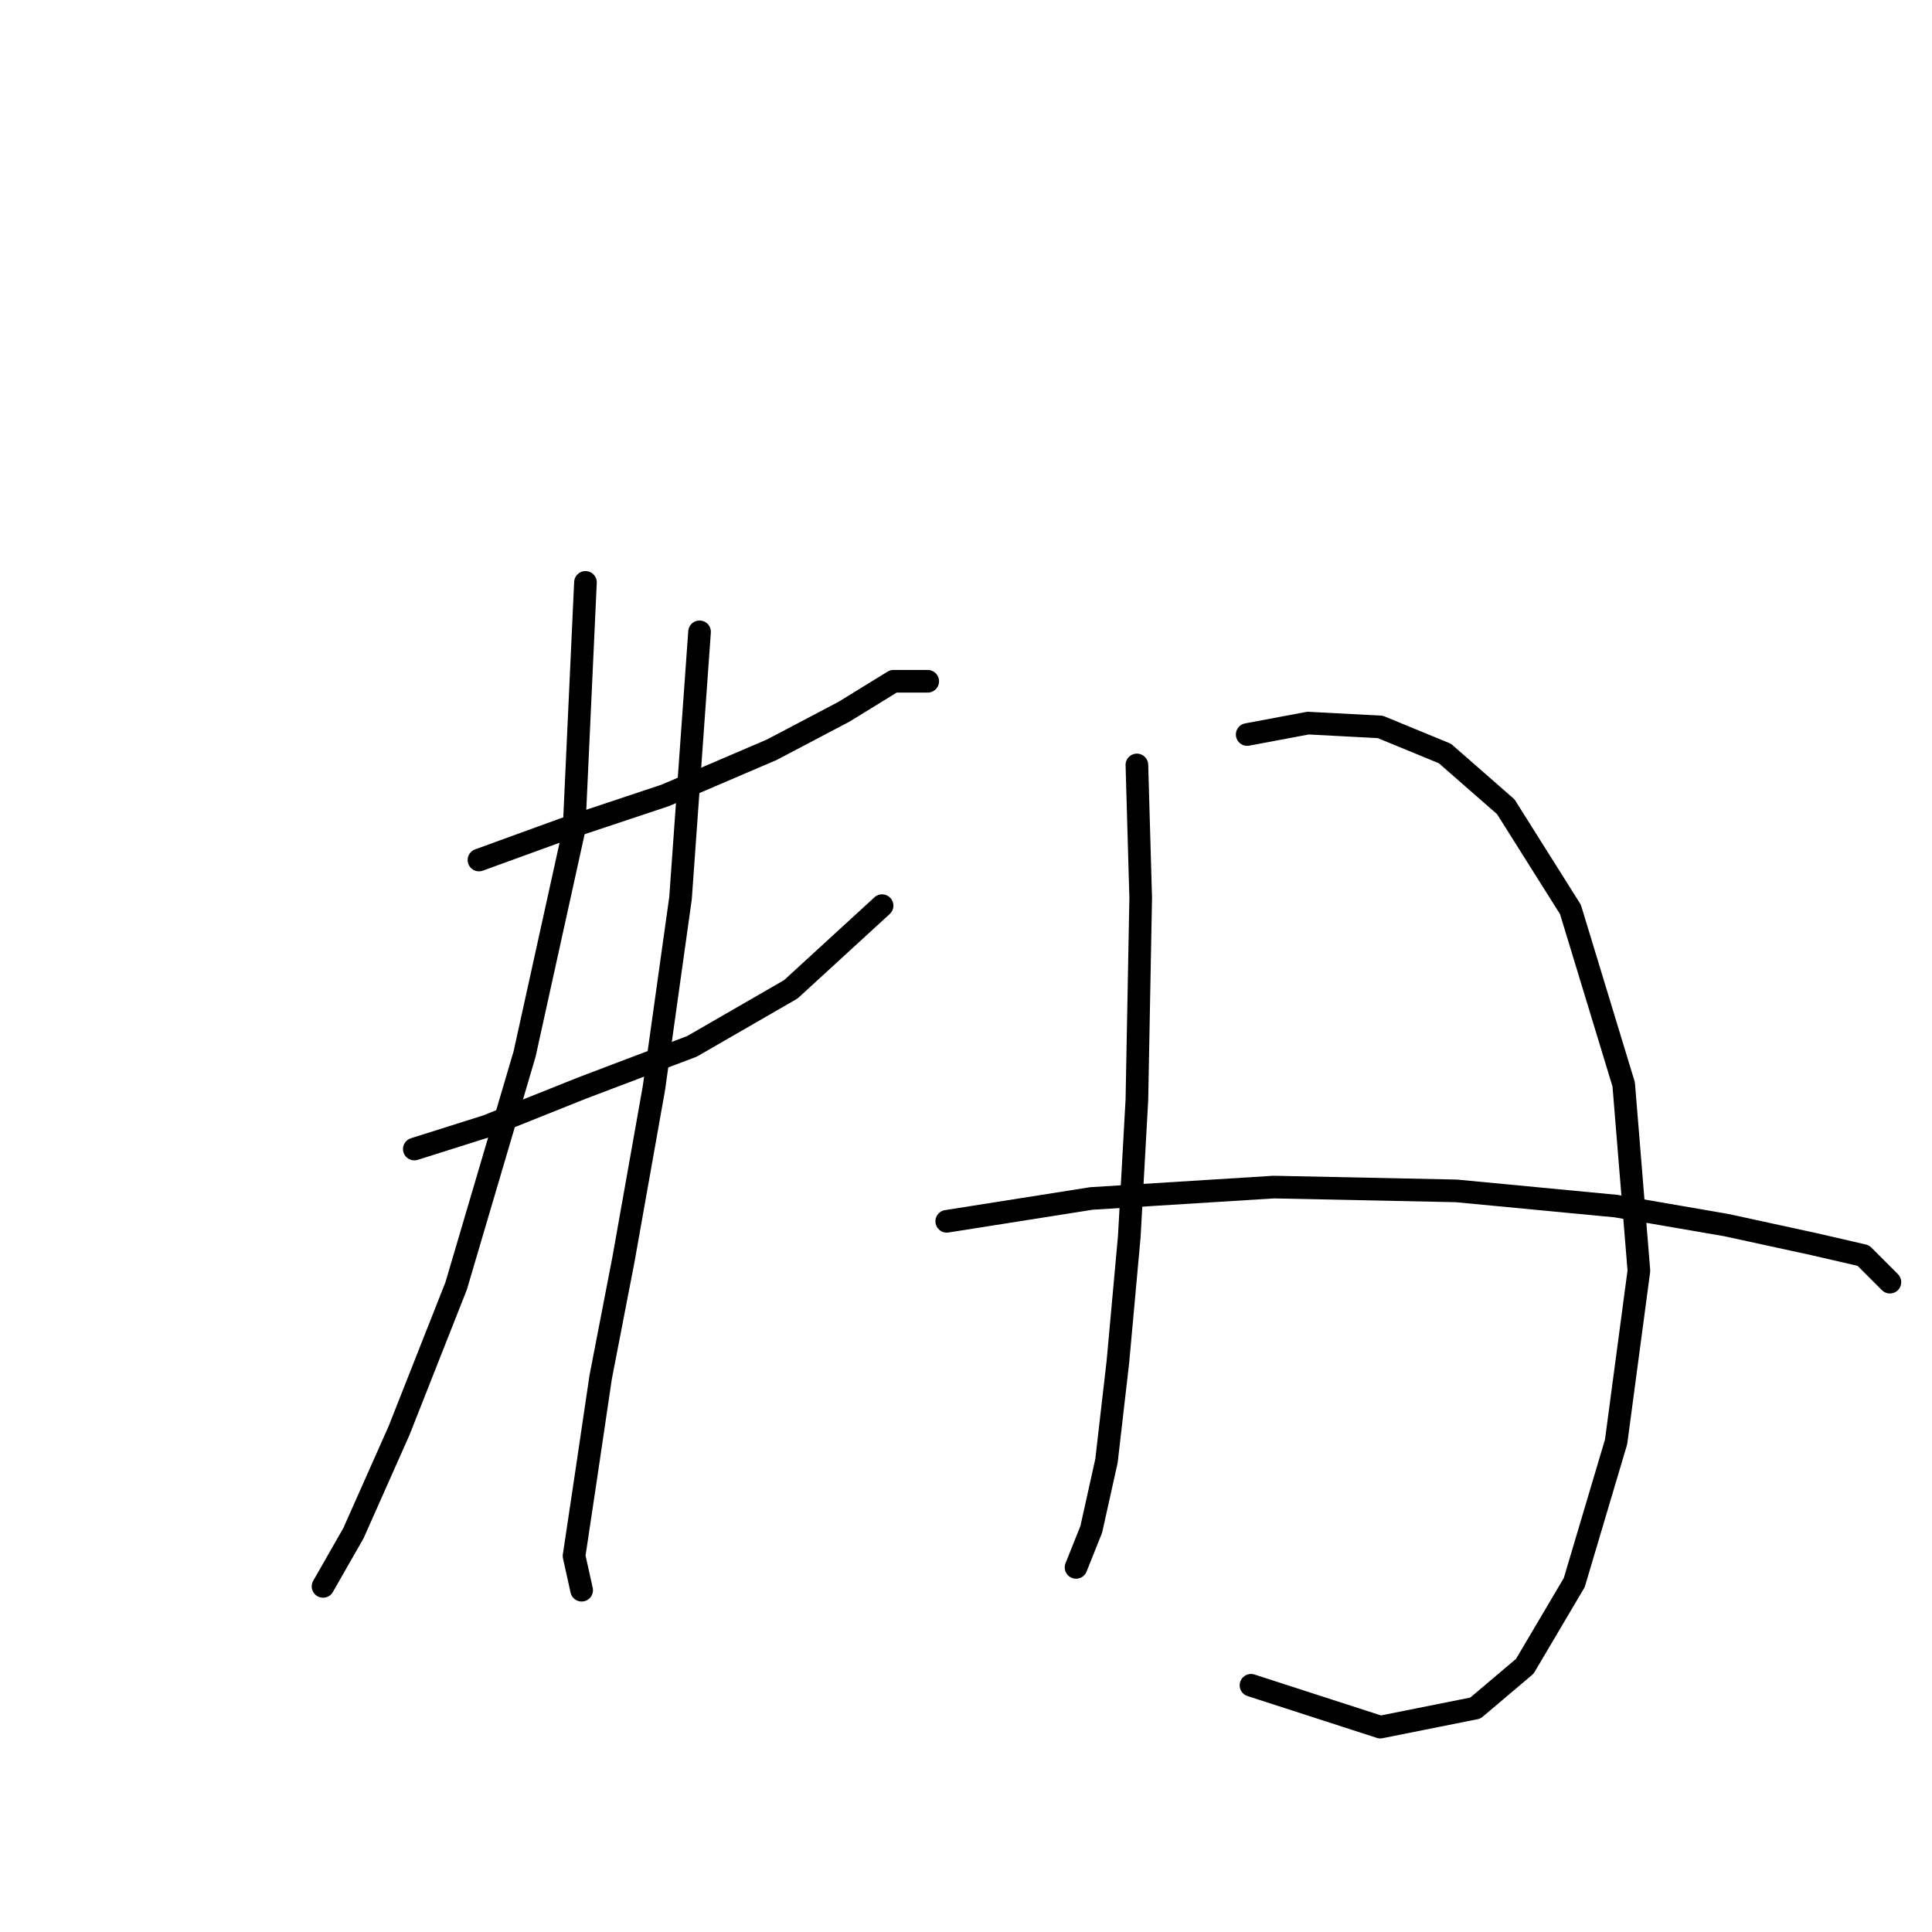 <?xml version="1.0" standalone="no"?>
    <svg width="256" height="256" xmlns="http://www.w3.org/2000/svg" version="1.1">
    <polyline stroke="black" stroke-width="3" stroke-linecap="round" fill="transparent" stroke-linejoin="round" points="63.466 113.957 74.552 109.925 88.158 105.39 102.268 99.343 111.843 94.303 118.394 90.272 122.929 90.272 122.929 90.272 " />
        <polyline stroke="black" stroke-width="3" stroke-linecap="round" fill="transparent" stroke-linejoin="round" points="54.899 152.255 64.474 149.231 77.072 144.192 91.686 138.649 104.788 131.09 116.882 120.004 116.882 120.004 " />
        <polyline stroke="black" stroke-width="3" stroke-linecap="round" fill="transparent" stroke-linejoin="round" points="77.576 77.17 76.064 109.925 69.513 139.657 60.442 170.396 52.883 189.545 46.836 203.151 42.805 210.206 42.805 210.206 " />
        <polyline stroke="black" stroke-width="3" stroke-linecap="round" fill="transparent" stroke-linejoin="round" points="92.694 83.721 90.174 118.996 86.646 144.192 82.615 166.869 79.591 182.491 77.576 196.096 76.064 206.175 77.072 210.71 77.072 210.71 " />
        <polyline stroke="black" stroke-width="3" stroke-linecap="round" fill="transparent" stroke-linejoin="round" points="150.645 101.358 151.149 118.996 150.645 145.704 149.637 163.845 148.125 180.475 146.614 193.577 144.598 202.648 142.582 207.687 142.582 207.687 " />
        <polyline stroke="black" stroke-width="3" stroke-linecap="round" fill="transparent" stroke-linejoin="round" points="165.259 97.327 173.322 95.815 182.896 96.319 191.463 99.847 199.526 106.902 208.093 120.508 215.148 143.688 217.163 168.381 214.14 191.057 208.596 209.703 202.045 220.789 195.494 226.332 182.896 228.852 165.763 223.309 165.763 223.309 " />
        <polyline stroke="black" stroke-width="3" stroke-linecap="round" fill="transparent" stroke-linejoin="round" points="125.449 161.83 144.598 158.806 168.786 157.294 192.975 157.798 214.14 159.814 228.754 162.333 240.344 164.853 246.895 166.365 250.422 169.892 250.422 169.892 " />
        </svg>